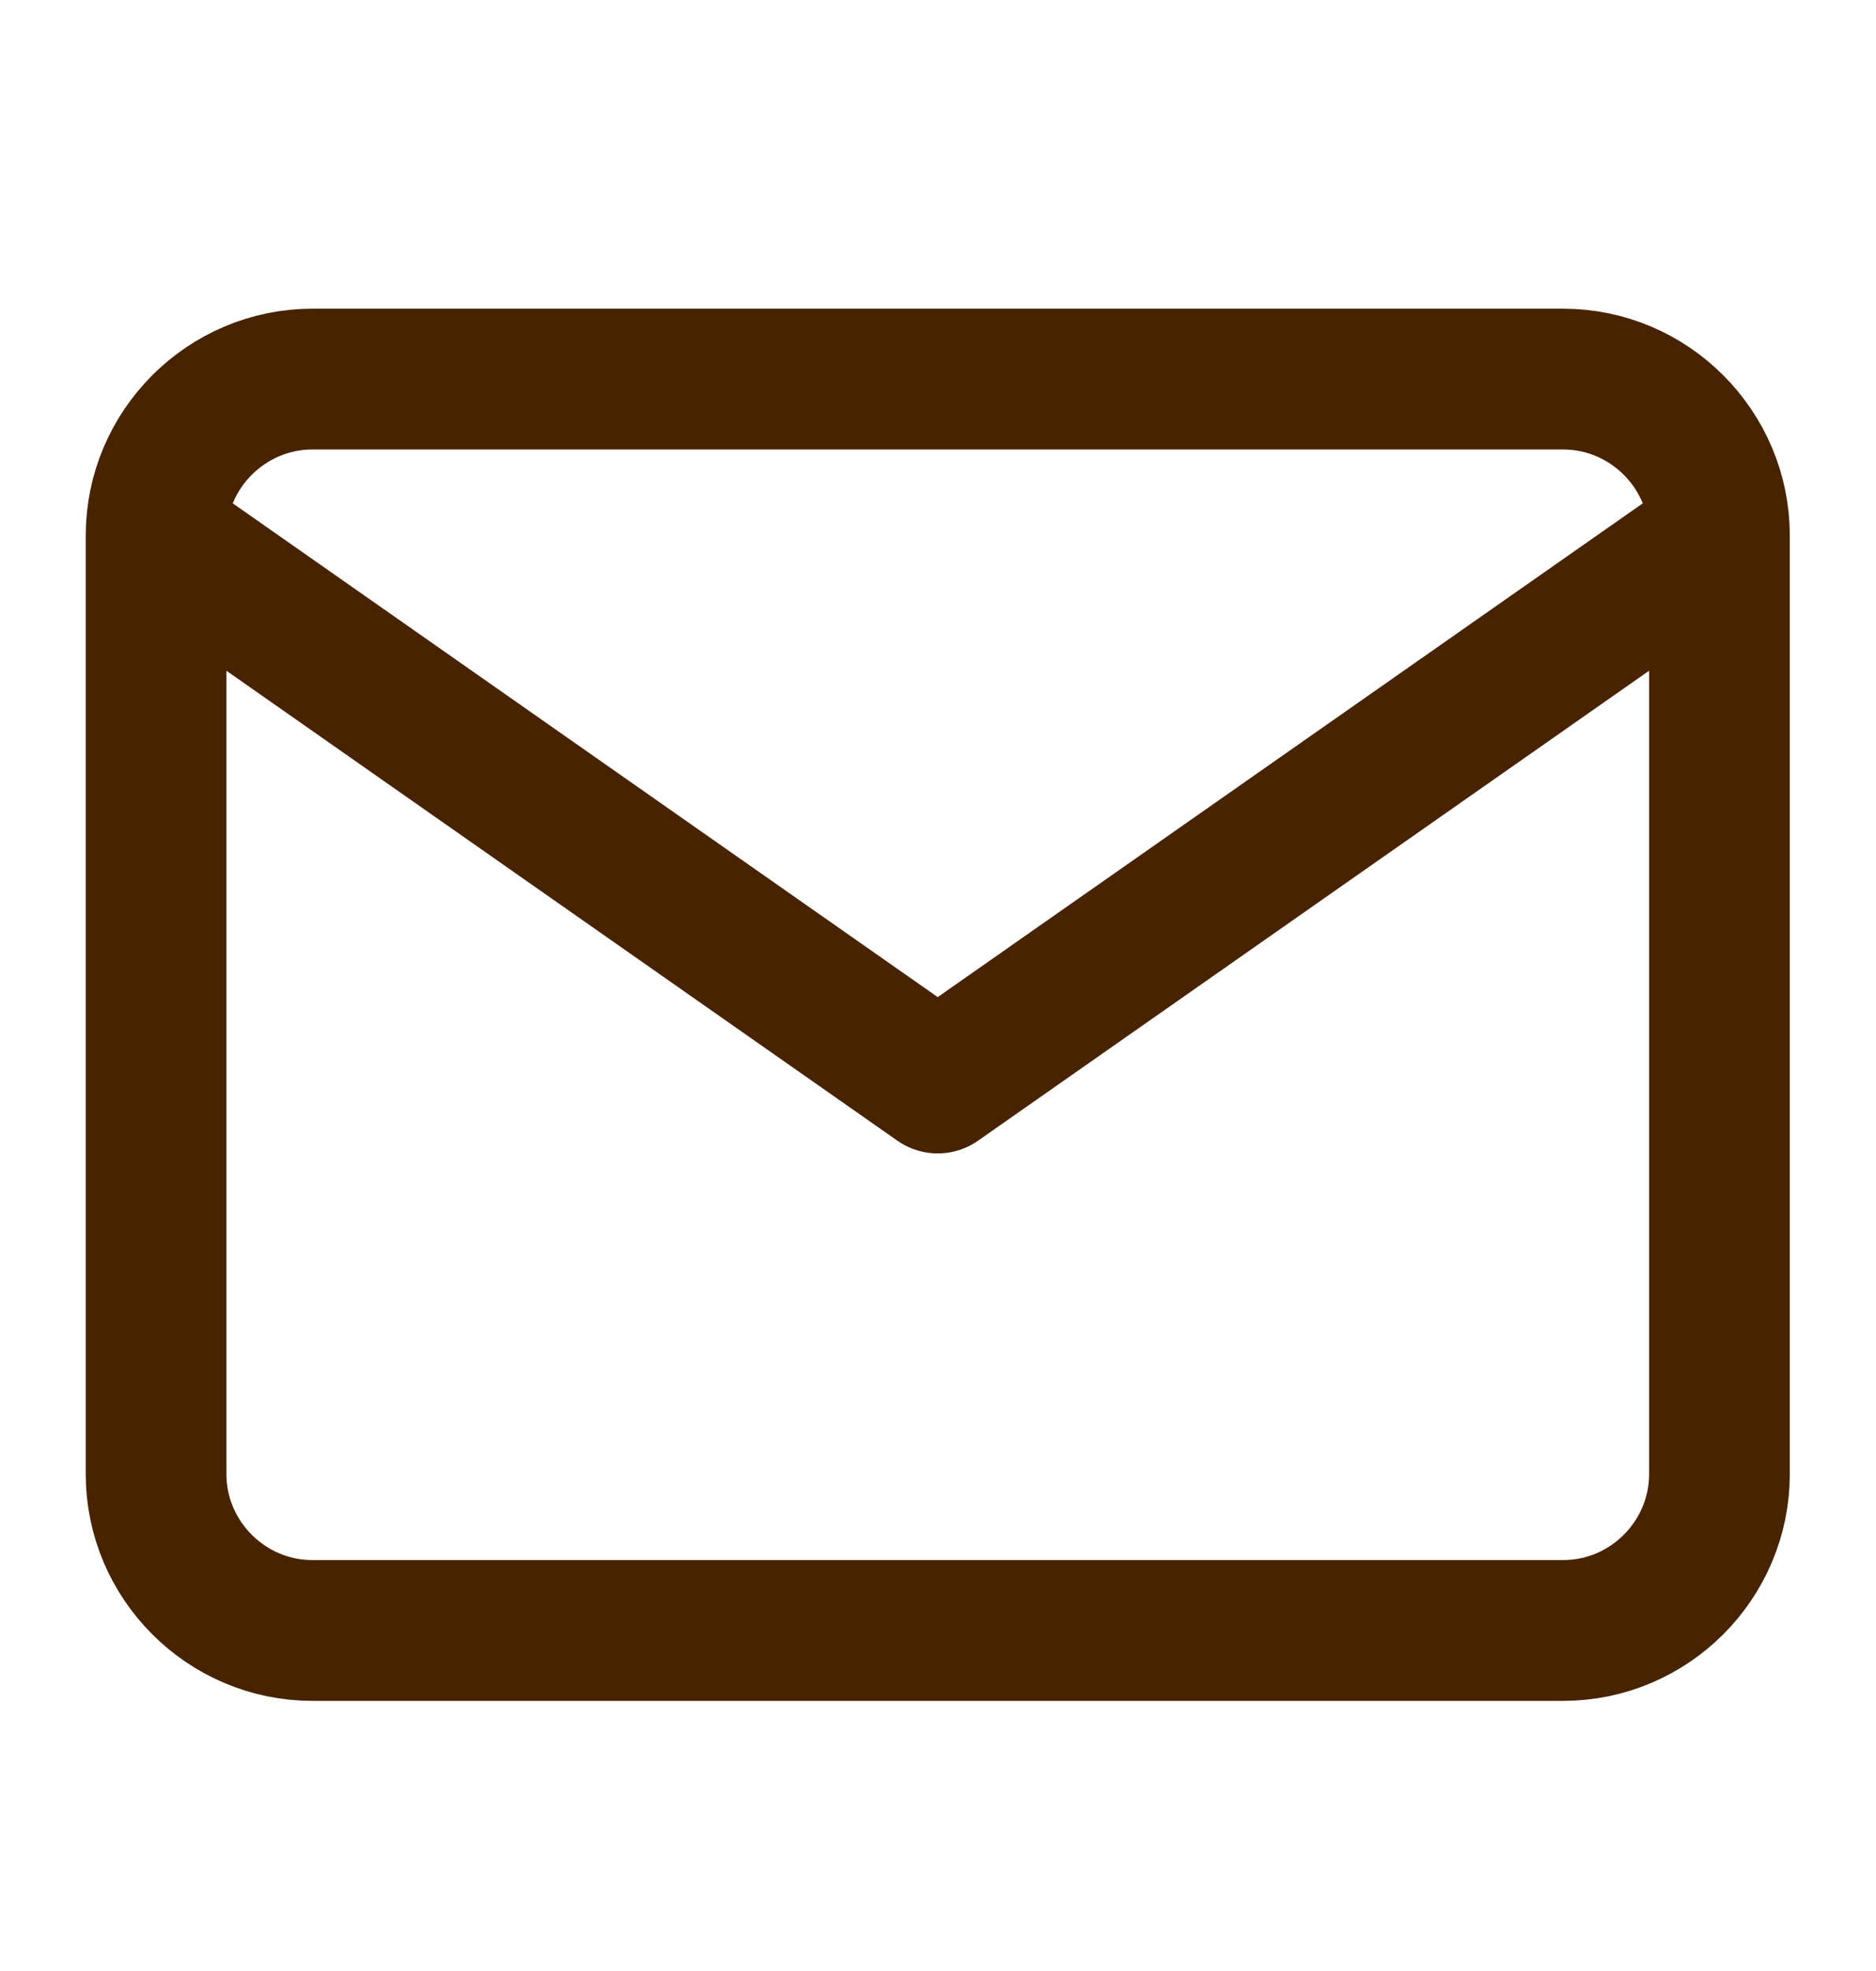 <svg width="20" height="21" viewBox="0 0 20 21" fill="none" xmlns="http://www.w3.org/2000/svg">
<path d="M18.331 5.706C18.331 4.789 17.581 4.039 16.664 4.039H3.331C2.414 4.039 1.664 4.789 1.664 5.706M18.331 5.706V15.706C18.331 16.622 17.581 17.372 16.664 17.372H3.331C2.414 17.372 1.664 16.622 1.664 15.706V5.706M18.331 5.706L9.997 11.539L1.664 5.706" stroke="#482300" stroke-width="1.5" stroke-linecap="round" stroke-linejoin="round"/>
</svg>
